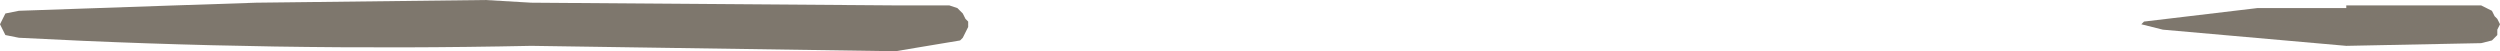 <?xml version="1.0" encoding="UTF-8" standalone="no"?>
<svg xmlns:xlink="http://www.w3.org/1999/xlink" height="0.95px" width="46.35px" xmlns="http://www.w3.org/2000/svg">
  <g transform="matrix(1.0, 0.0, 0.0, 1.0, 27.25, 9.2)">
    <path d="M-22.5 -9.15 L-18.25 -9.2 -17.4 -9.15 -10.65 -9.1 -9.65 -9.1 -9.5 -9.05 -9.4 -8.95 -9.35 -8.85 -9.3 -8.8 -9.3 -8.7 -9.35 -8.6 -9.4 -8.5 -9.45 -8.45 -10.65 -8.25 -17.4 -8.35 Q-22.15 -8.25 -26.9 -8.5 L-27.15 -8.55 -27.2 -8.65 -27.25 -8.75 -27.2 -8.85 -27.15 -8.95 -26.9 -9.0 -24.0 -9.1 -22.5 -9.15" fill="#473e30" fill-opacity="0.702" fill-rule="evenodd" stroke="none"/>
    <path d="M16.25 -9.1 L18.75 -9.1 18.95 -9.0 19.0 -8.9 19.05 -8.85 19.1 -8.75 19.05 -8.65 19.05 -8.55 18.95 -8.45 18.75 -8.4 16.25 -8.35 12.85 -8.65 12.45 -8.75 12.5 -8.8 14.6 -9.05 16.25 -9.05 16.25 -9.1" fill="#473e30" fill-opacity="0.702" fill-rule="evenodd" stroke="none"/>
  </g>
</svg>
